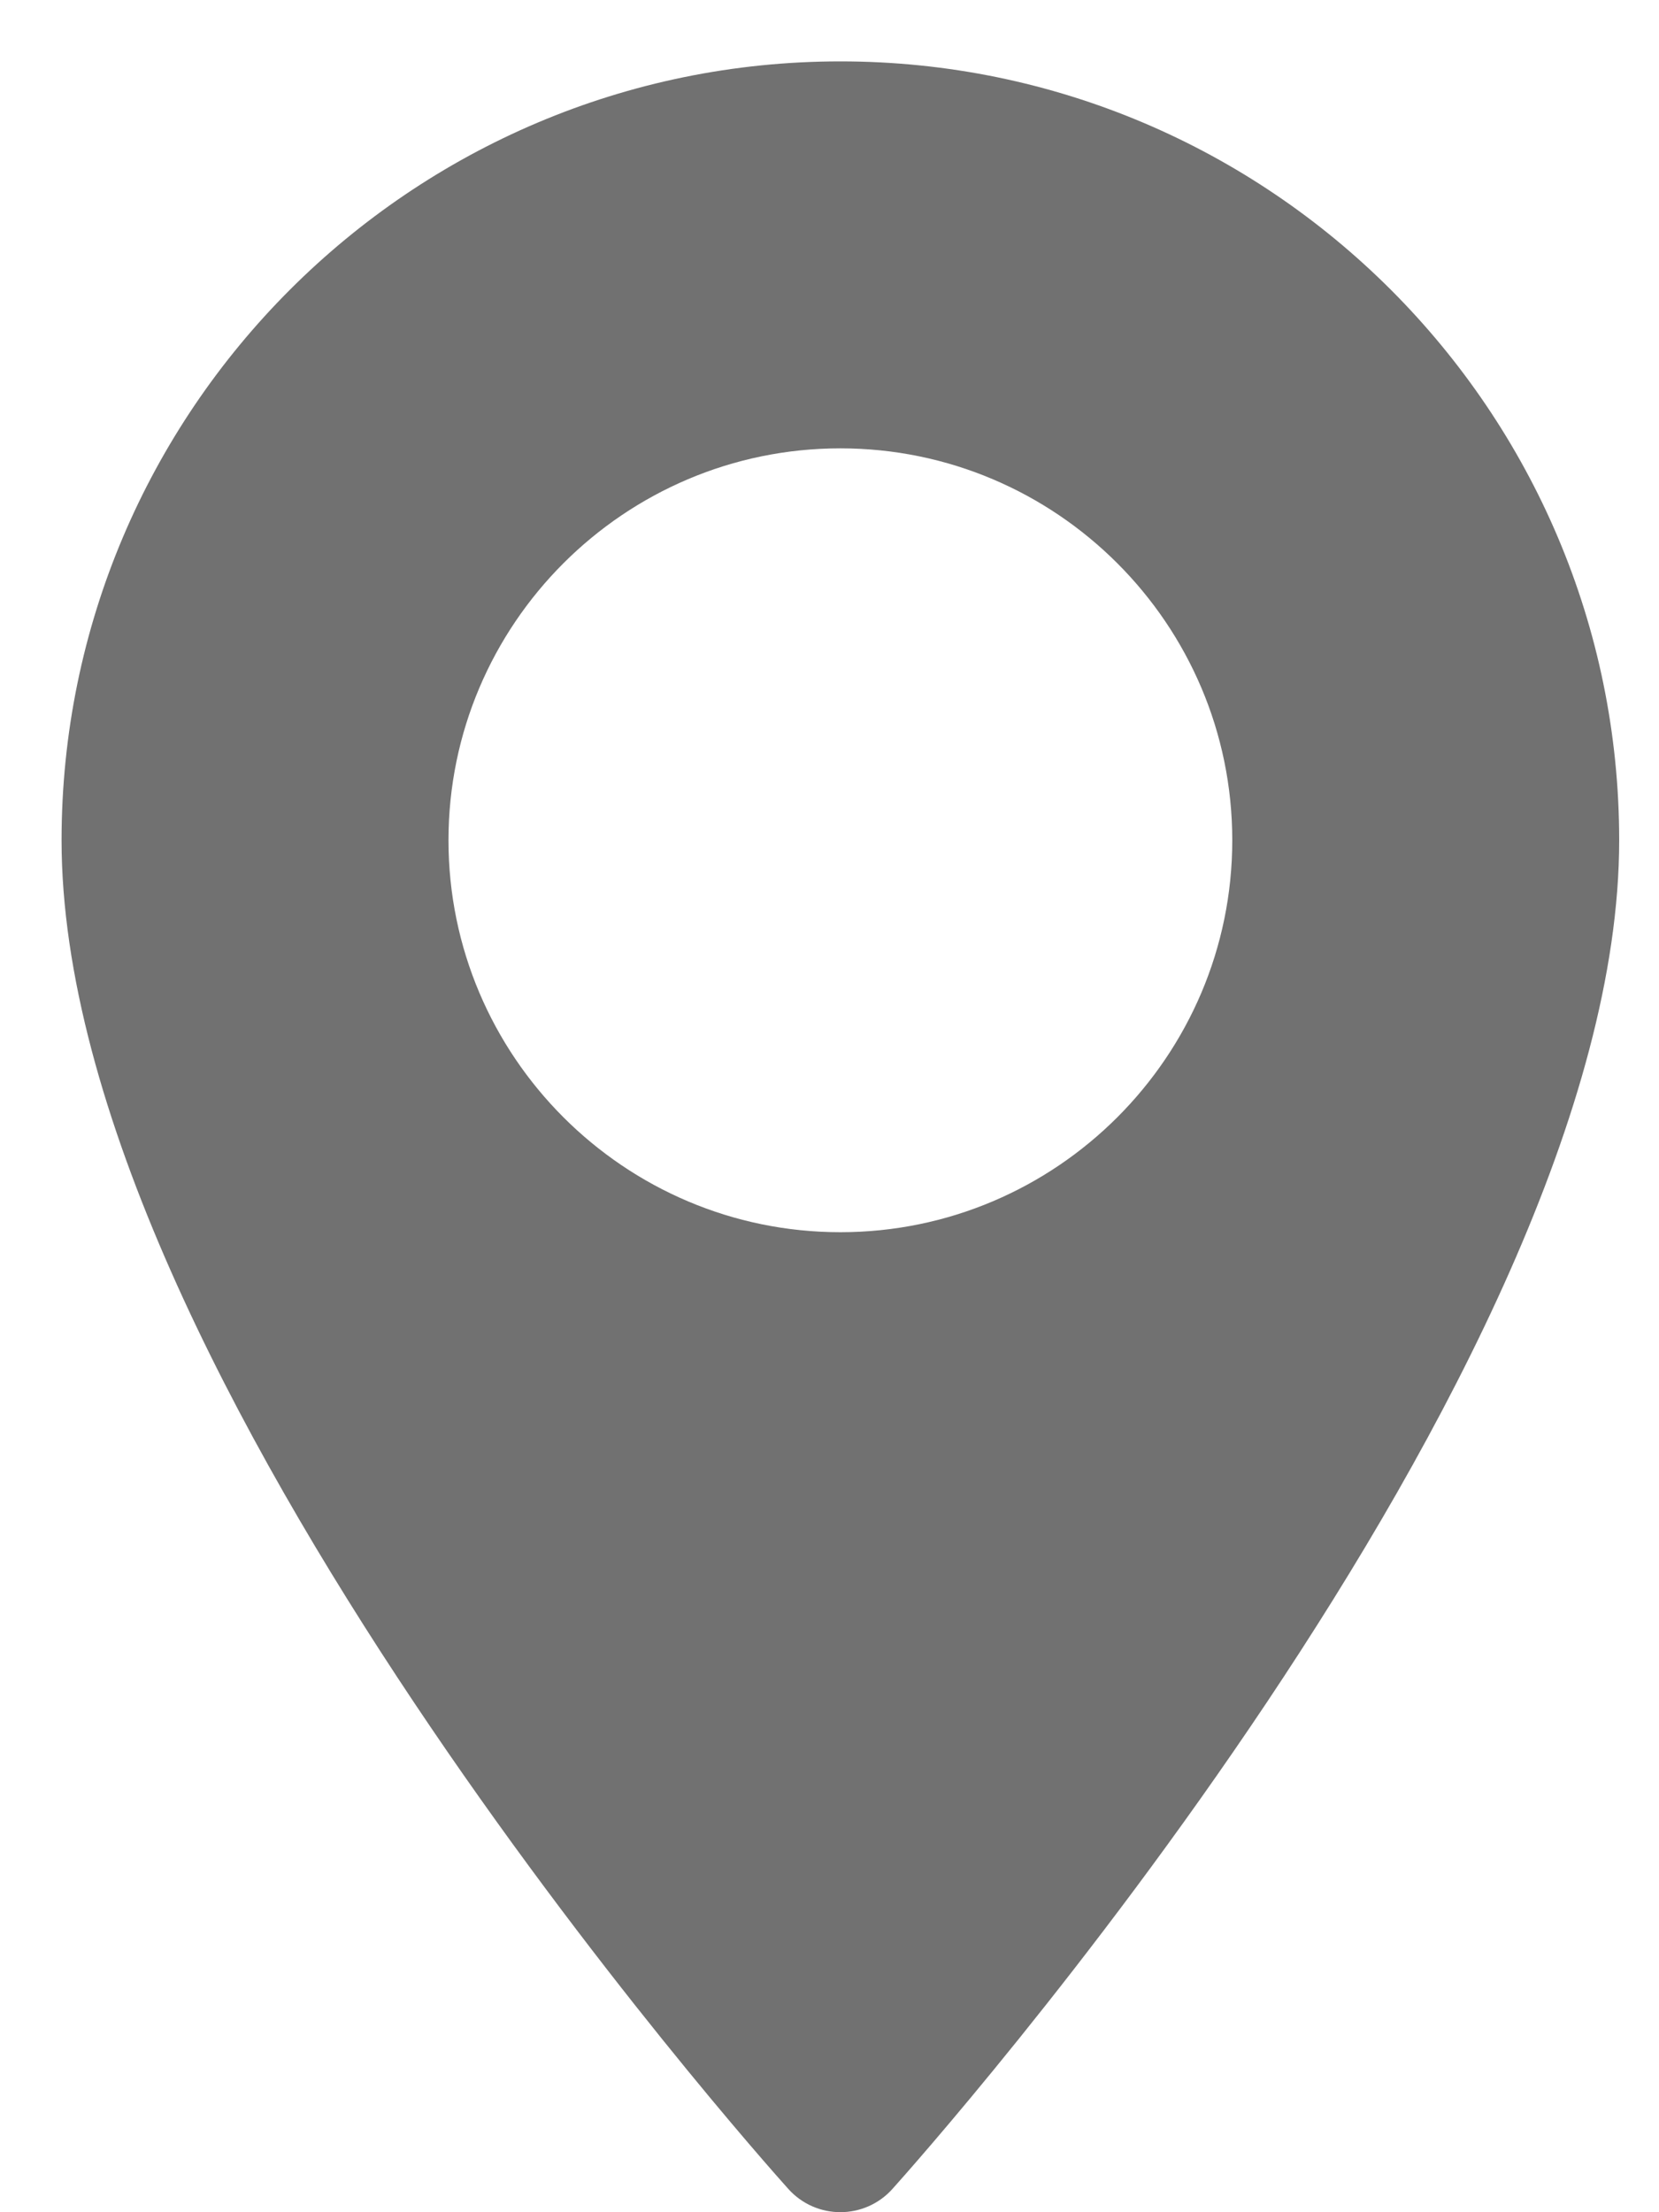 <svg width="9" height="12" viewBox="0 0 9 12" fill="none" xmlns="http://www.w3.org/2000/svg">
<path d="M4.559 0.333C2.229 0.333 0.334 2.228 0.334 4.558C0.334 7.45 4.115 11.694 4.276 11.873C4.427 12.042 4.691 12.042 4.842 11.873C5.003 11.694 8.784 7.45 8.784 4.558C8.784 2.228 6.889 0.333 4.559 0.333ZM4.559 6.684C3.387 6.684 2.433 5.73 2.433 4.558C2.433 3.386 3.387 2.432 4.559 2.432C5.731 2.432 6.685 3.386 6.685 4.558C6.685 5.73 5.731 6.684 4.559 6.684Z" fill="#717171"/>
</svg>
